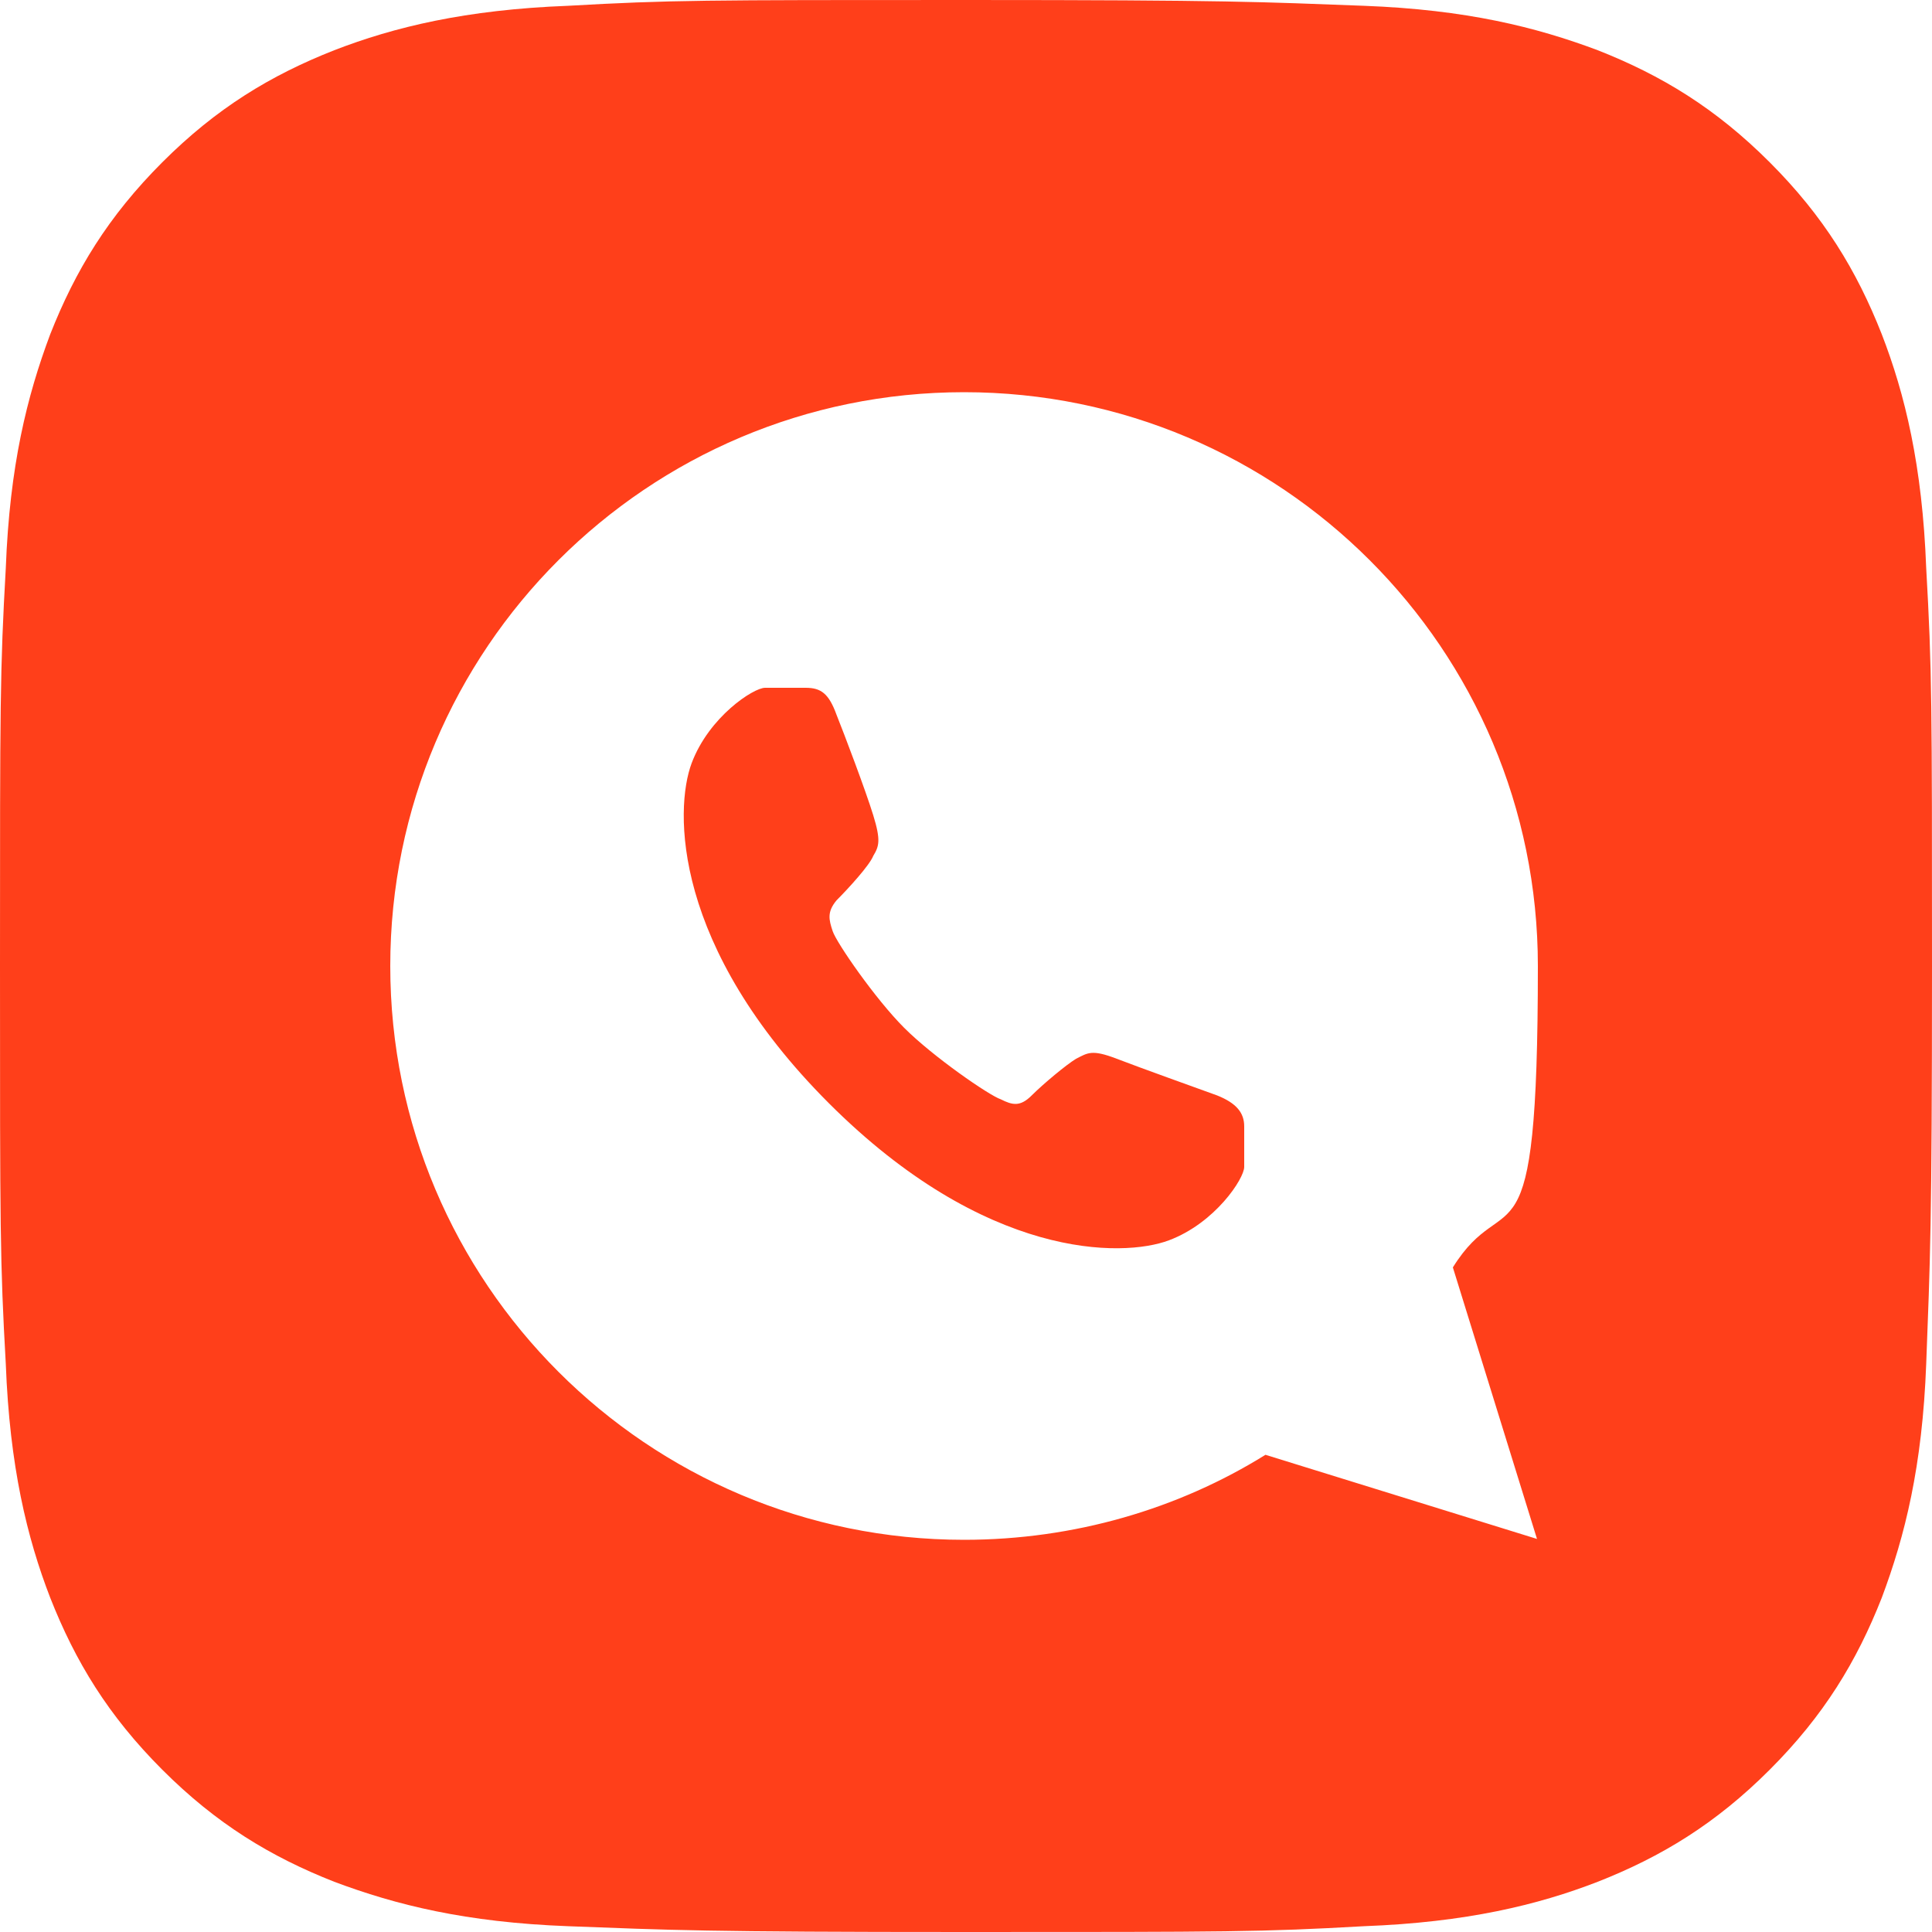 <?xml version="1.0" encoding="UTF-8"?>
<svg xmlns="http://www.w3.org/2000/svg" version="1.1" viewBox="0 0 100 100">
  <defs>
    <style>
      .cls-1 {
        fill: #ff3f1a;
      }
    </style>
  </defs>
  <!-- Generator: Adobe Illustrator 28.6.0, SVG Export Plug-In . SVG Version: 1.2.0 Build 709)  -->
  <g>
    <g id="Layer_1">
      <g>
        <path class="cls-1" d="M63,56.7c-1.1-.4-3.9-1.4-5.2-1.9-1.3-.5-1.5-.3-2.1,0-.5.3-1.7,1.3-2.3,1.9s-1,.5-1.6.2c-.6-.2-3.5-2.2-5-3.7-1.5-1.5-3.5-4.4-3.7-5-.2-.6-.3-1,.2-1.6.6-.6,1.7-1.8,1.9-2.3.3-.5.4-.8,0-2.1s-1.5-4.2-1.9-5.2c-.4-1.1-.8-1.4-1.6-1.4-.7,0-1.5,0-2.1,0-.6,0-2.9,1.5-3.8,3.9-.9,2.4-1,9.5,7.1,17.6,8.1,8.1,15.2,8,17.6,7.1s3.9-3.2,3.9-3.8c0-.6,0-1.4,0-2.1,0-.7-.4-1.2-1.4-1.6Z"/>
        <path class="cls-1" d="M99.7,29.4c-.2-5.3-1.1-9-2.3-12.1-1.3-3.3-3-6.1-5.8-8.9-2.8-2.8-5.6-4.5-8.9-5.8-3.2-1.2-6.8-2.1-12.1-2.3-5.3-.2-7-.3-20.6-.3s-15.3,0-20.6.3c-5.3.2-9,1.1-12.1,2.3-3.3,1.3-6.1,3-8.9,5.8-2.8,2.8-4.5,5.6-5.8,8.9-1.2,3.2-2.1,6.8-2.3,12.1C0,34.7,0,36.4,0,50s0,15.3.3,20.6c.2,5.3,1.1,9,2.3,12.1,1.3,3.3,3,6.1,5.8,8.9,2.8,2.8,5.6,4.5,8.9,5.8,3.2,1.2,6.8,2.1,12.1,2.3,5.3.2,7,.3,20.6.3s15.3,0,20.6-.3c5.3-.2,9-1.1,12.1-2.3,3.3-1.3,6.1-3,8.9-5.8,2.8-2.8,4.5-5.6,5.8-8.9,1.2-3.2,2.1-6.8,2.3-12.1.2-5.3.3-7,.3-20.6s0-15.3-.3-20.6ZM79.7,79.7l-14.2-4.4c-4.5,2.8-9.9,4.4-15.6,4.4-16.4,0-29.7-13.3-29.7-29.7s13.3-29.7,29.7-29.7,29.7,13.3,29.7,29.7-1.6,11.1-4.4,15.6l4.4,14.2Z"/>
      </g>
    </g>
  </g>
</svg>